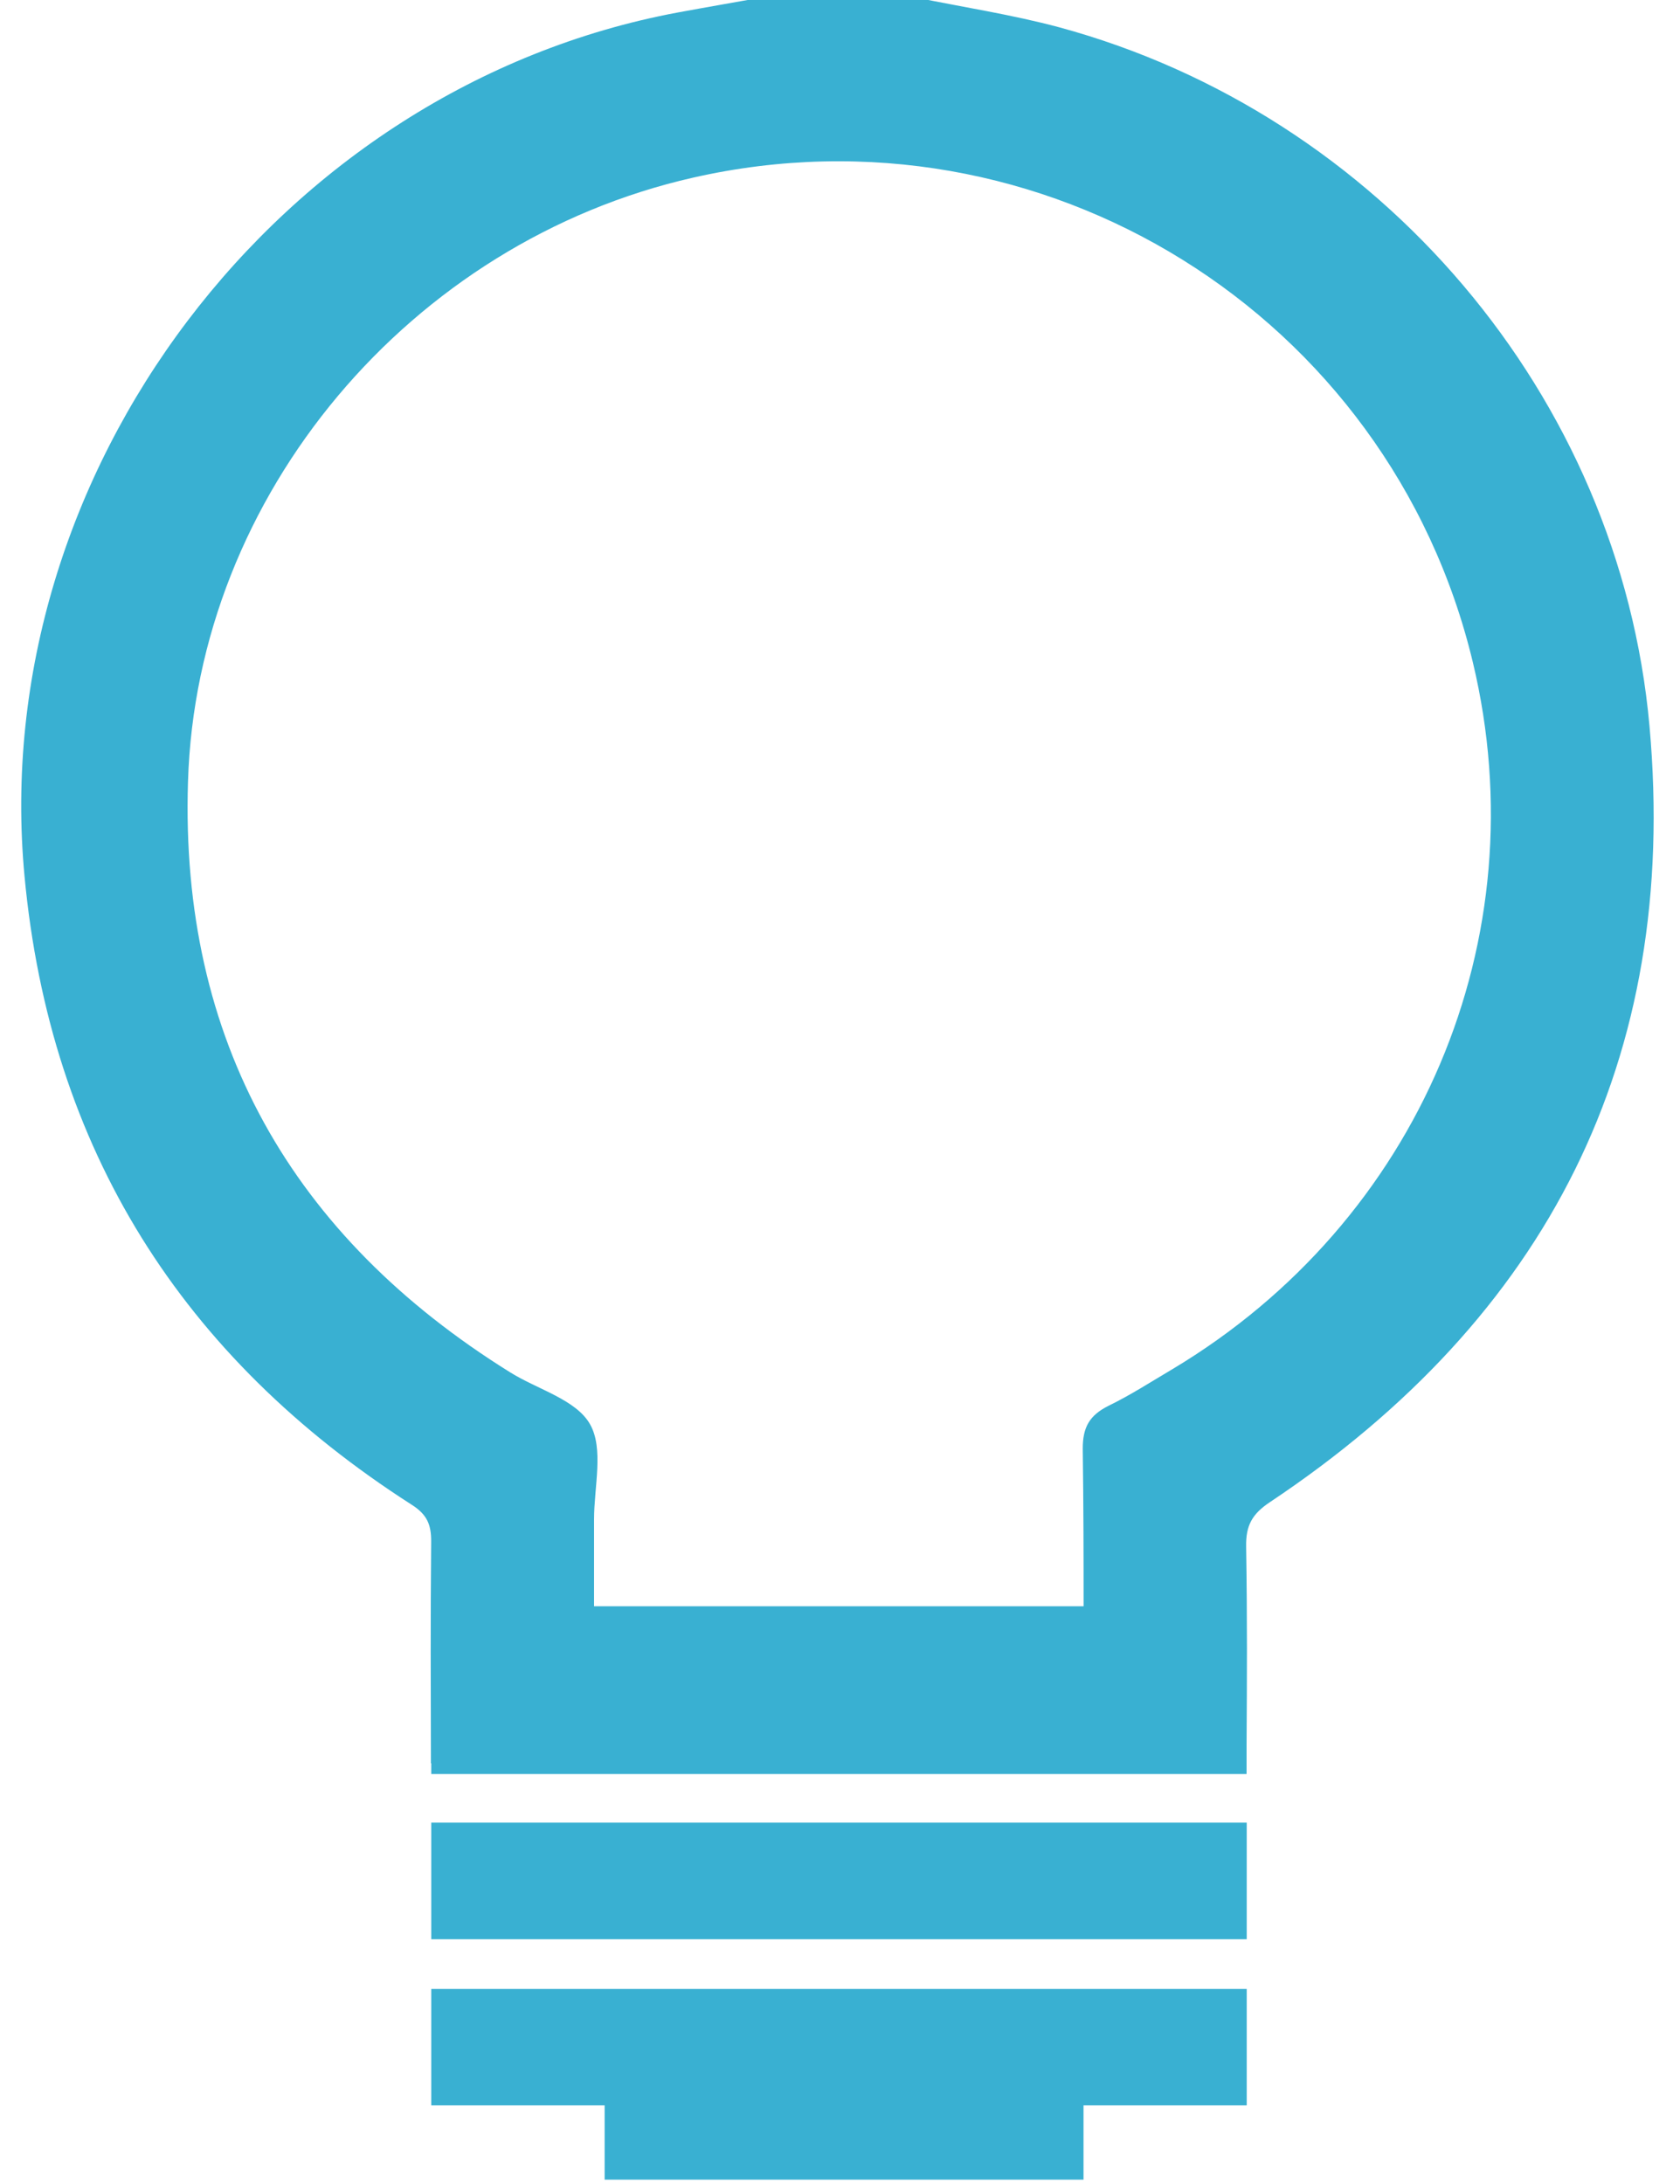 <?xml version="1.0" encoding="utf-8"?>
<!-- Generator: Adobe Illustrator 15.0.0, SVG Export Plug-In . SVG Version: 6.00 Build 0)  -->
<!DOCTYPE svg PUBLIC "-//W3C//DTD SVG 1.1//EN" "http://www.w3.org/Graphics/SVG/1.1/DTD/svg11.dtd">
<svg version="1.1" id="Layer_1" xmlns="http://www.w3.org/2000/svg" xmlns:xlink="http://www.w3.org/1999/xlink" x="0px" y="0px"
	 width="20px" height="26px" viewBox="0 0 20 26" enable-background="new 0 0 20 26" xml:space="preserve">
<path fill="#39b0d2 " d="M19.637,8.646c-0.352-3.933-3.217-7.287-7.027-8.321c-0.563-0.151-1.143-0.239-1.713-0.356H9.074
	C8.74,0.029,8.402,0.087,8.067,0.149C3.325,1.034-0.16,5.629,0.292,10.432c0.304,3.246,1.874,5.729,4.61,7.482
	c0.182,0.116,0.232,0.236,0.231,0.438c-0.009,1.001-0.005,1.638-0.003,2.64h0.004v0.127h9.706v-0.306
	c0.005-0.881,0.009-1.48-0.005-2.4c-0.005-0.251,0.07-0.389,0.284-0.531C18.418,15.683,19.993,12.613,19.637,8.646 M13.96,16.298
	c-0.254,0.15-0.499,0.309-0.764,0.438c-0.225,0.113-0.308,0.254-0.306,0.516c0.009,0.684,0.01,1.273,0.01,1.87H7.072
	c0-0.322,0-0.655,0-1.034c0-0.387,0.118-0.842-0.048-1.133c-0.166-0.293-0.622-0.413-0.948-0.616
	c-2.603-1.619-3.934-3.959-3.838-7.031C2.34,5.884,4.892,2.876,8.25,2.115c4.154-0.944,8.292,1.627,9.284,5.77
	C18.322,11.178,16.896,14.539,13.96,16.298"/>
<rect x="5.134" y="21.698" fill="#39b0d2 " width="9.708" height="1.388"/>
<polygon fill="#39b0d2 " points="5.134,25.064 7.198,25.064 7.198,25.948 12.899,25.948 12.899,25.064 14.842,25.064 14.842,23.678 
	5.134,23.678 "/>
</svg>

